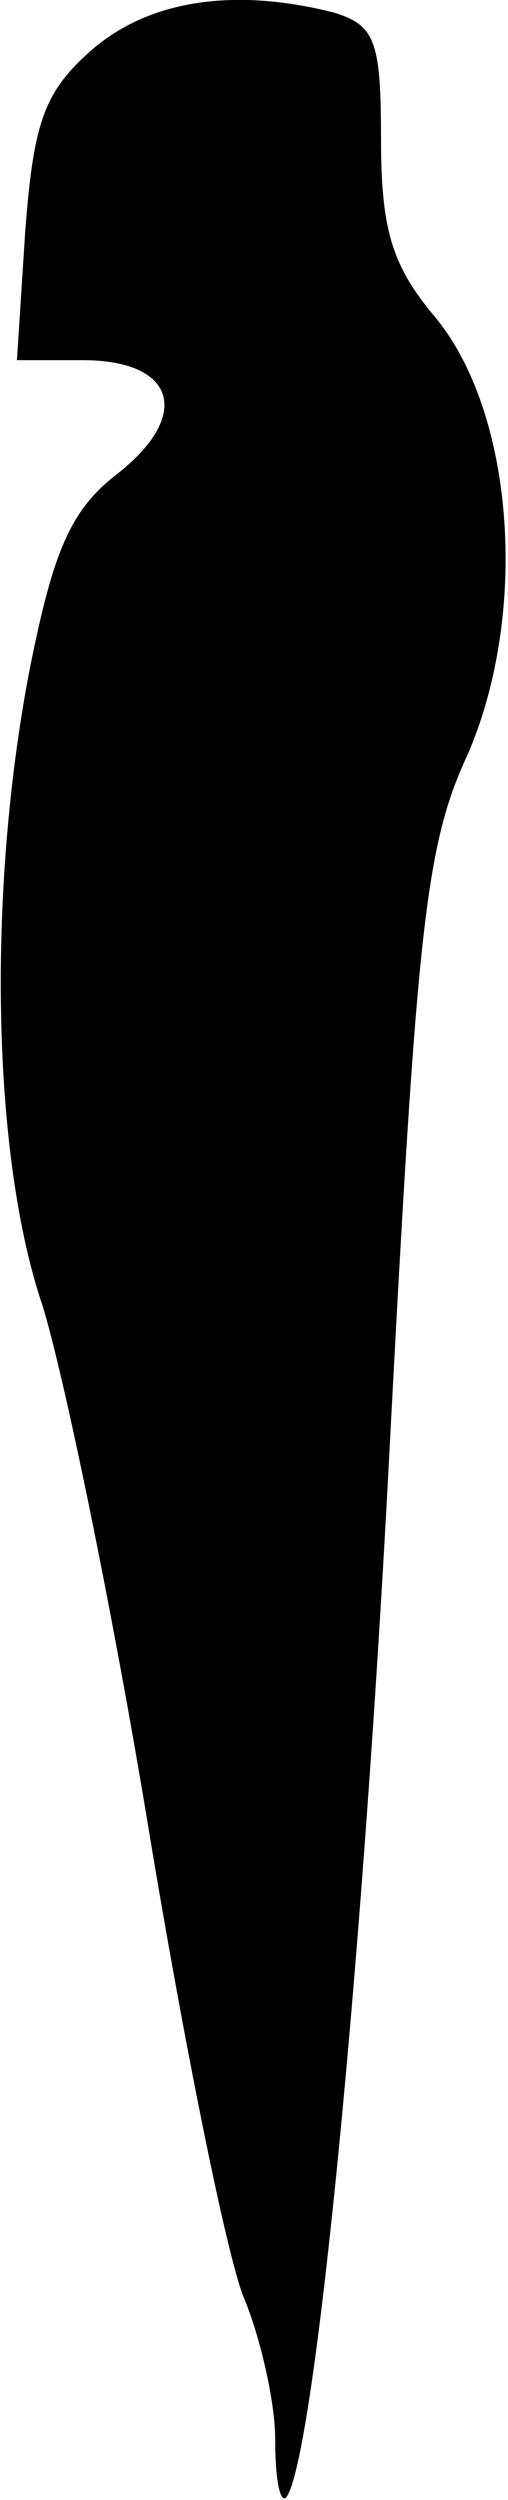 <?xml version="1.0" standalone="no"?>
<!DOCTYPE svg PUBLIC "-//W3C//DTD SVG 20010904//EN"
 "http://www.w3.org/TR/2001/REC-SVG-20010904/DTD/svg10.dtd">
<svg version="1.0" xmlns="http://www.w3.org/2000/svg"
 width="24pt" height="118pt" viewBox="0 0 24 118"
 preserveAspectRatio="xMidYMid meet">
<g transform="translate(0,118) scale(0.1,-0.1)"
fill="#000000" stroke="none">
<path fill="#000000" stroke="none" d="M44 1157 c-23 -20 -28 -34 -32 -85 l-4
-62 31 0 c44 0 52 -26 16 -54 -22 -17 -30 -37 -41 -92 -20 -104 -18 -229 6
-300 10 -32 33 -143 50 -246 17 -103 37 -202 45 -222 8 -19 15 -50 15 -67 0
-18 2 -30 5 -28 13 14 36 245 49 494 13 248 17 286 37 329 29 67 22 162 -16
207 -20 24 -25 41 -25 84 0 46 -3 53 -22 59 -47 12 -87 6 -114 -17z"/>
</g>
</svg>
